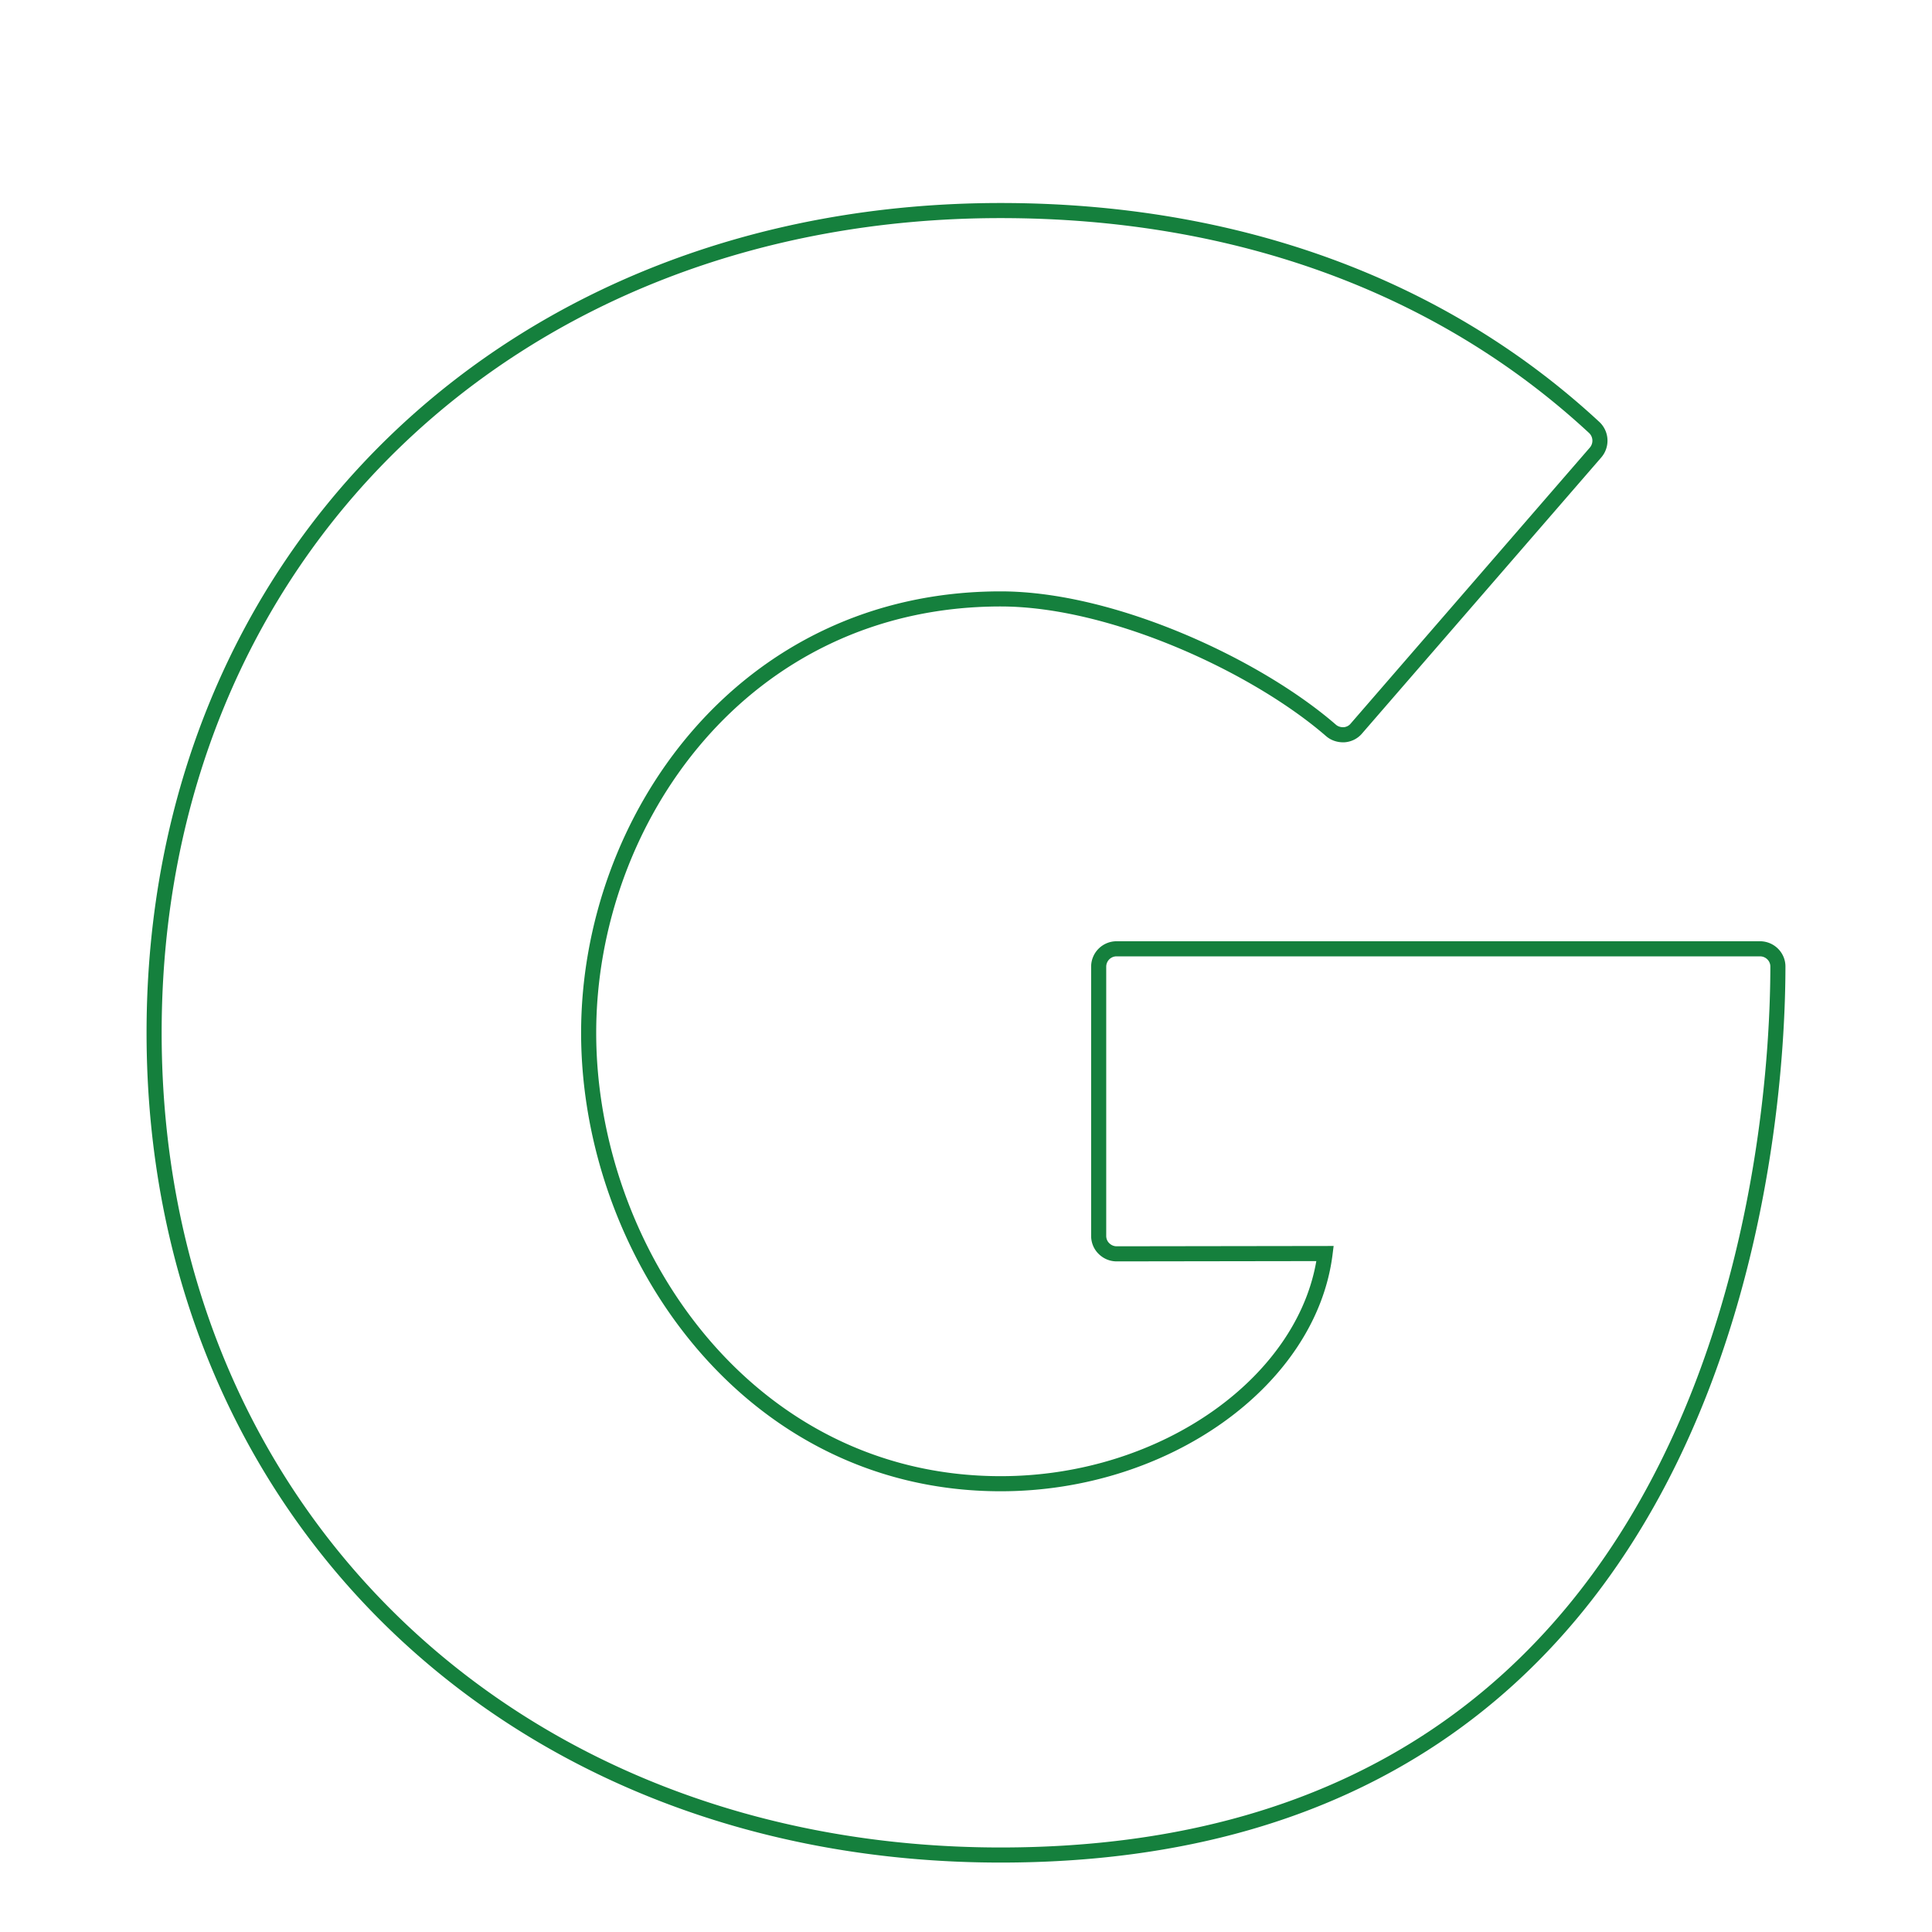 <svg viewBox="0 0 128 128"
  xmlns="http://www.w3.org/2000/svg"
  xmlns:xlink="http://www.w3.org/1999/xlink"
  aria-hidden="true"
  role="img"
  class="iconify iconify--noto"
  preserveAspectRatio="xMidYMid meet">
  <g fill="none" stroke="#15803d" stroke-opacity="1" stroke-width="1">
    <path d="M116.6 62.86H73.98c-.66 0-1.19.53-1.19 1.19v17.83c0 
      .31.12.62.35.84c.22.22.52.35.84.35l13.81-.02C86.74 91.44 77.24 
      98.3 66.3 98.3C49.43 98.3 39 82.8 39 68.43c0-14.13 10.21-28.75 
      27.3-28.75c7.41 0 16.95 4.43 21.88 8.71c.24.21.55.3.86.29c.32-.02.62-.17.82-.41l15.85-18.29a1.2 1.2 
      0 0 0-.09-1.66c-10.14-9.4-23.74-14.37-39.32-14.37c-32.5 0-56.09 22.91-56.09 54.47c0 31.57 23.59 
      54.48 56.09 54.48c49.01 0 51.49-49.04 51.49-58.87c0-.64-.53-1.17-1.19-1.17z">
    </path>
  </g>
</svg>
